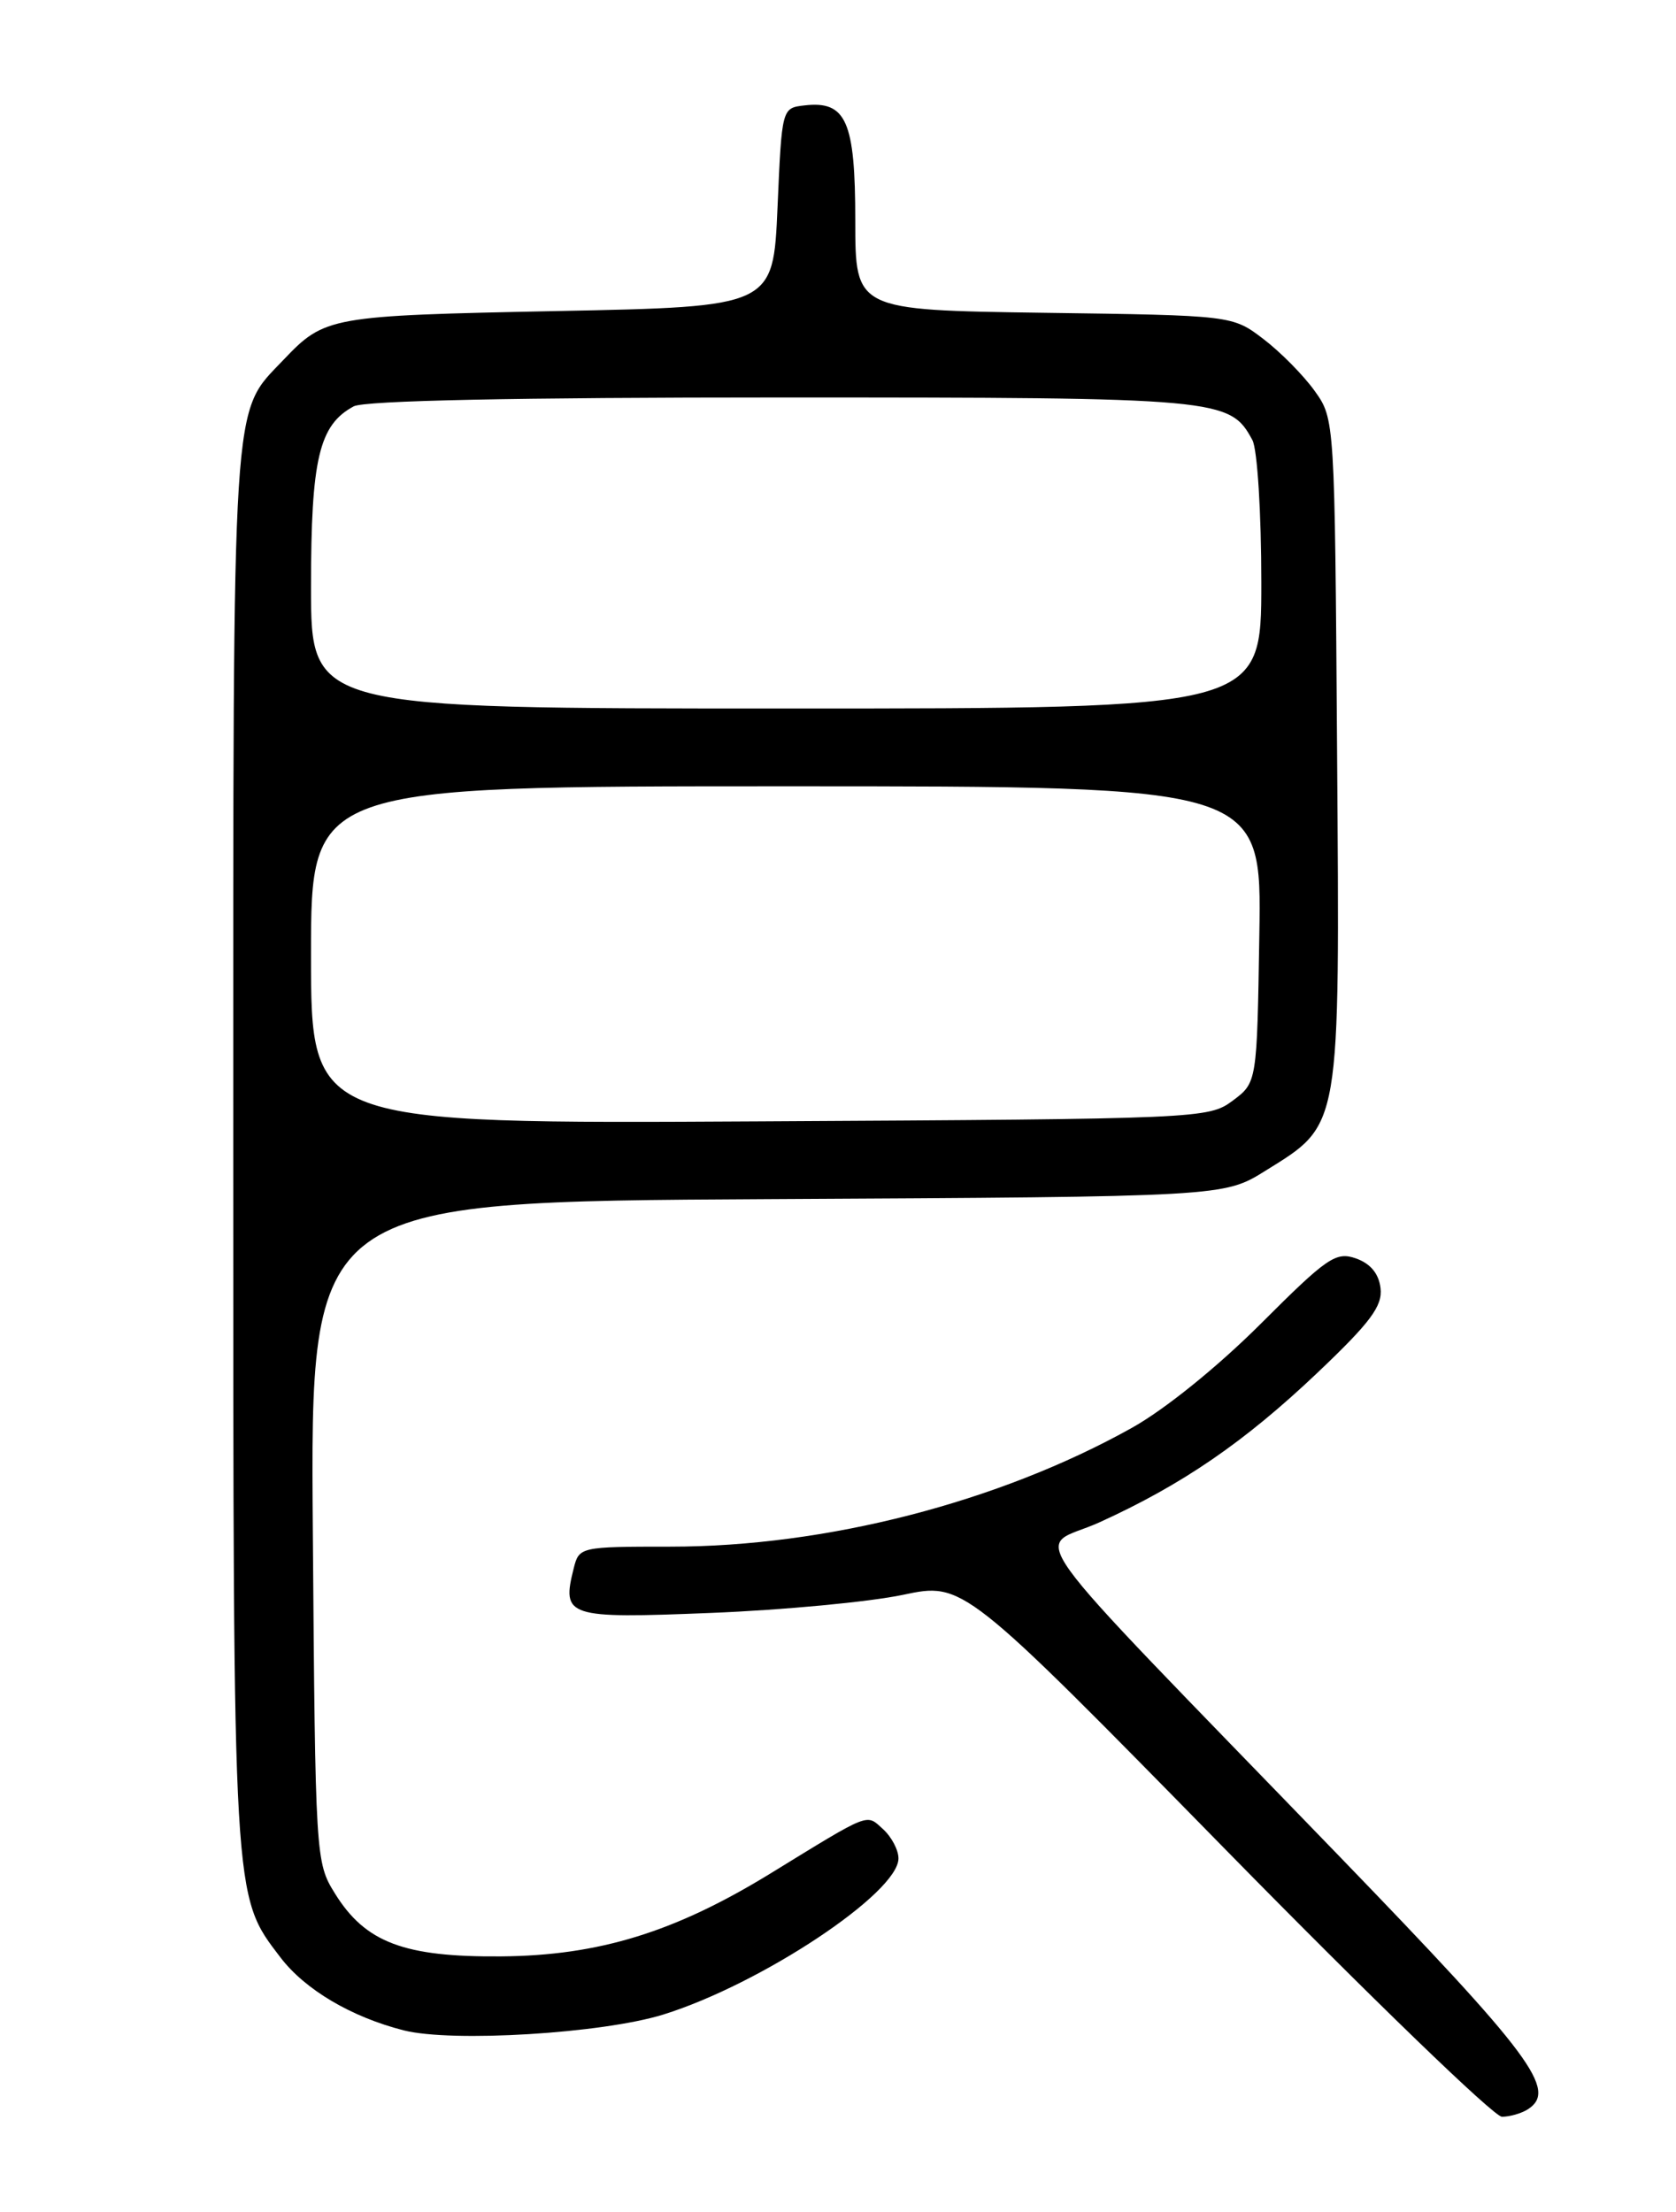 <?xml version="1.0" encoding="UTF-8" standalone="no"?>
<!DOCTYPE svg PUBLIC "-//W3C//DTD SVG 1.1//EN" "http://www.w3.org/Graphics/SVG/1.1/DTD/svg11.dtd" >
<svg xmlns="http://www.w3.org/2000/svg" xmlns:xlink="http://www.w3.org/1999/xlink" version="1.1" viewBox="0 0 194 256">
 <g >
 <path fill="currentColor"
d=" M 176.83 244.13 C 180.32 241.91 177.35 237.92 154.99 214.79 C 116.46 174.94 119.79 179.57 127.23 176.20 C 136.85 171.83 144.05 166.89 152.50 158.87 C 158.63 153.05 160.04 151.16 159.80 149.09 C 159.60 147.40 158.64 146.24 156.95 145.64 C 154.63 144.83 153.62 145.52 145.95 153.19 C 140.96 158.17 134.84 163.12 131.00 165.26 C 115.57 173.87 95.62 179.00 77.61 179.00 C 67.17 179.00 67.03 179.03 66.41 181.50 C 64.99 187.14 65.61 187.34 82.27 186.67 C 90.65 186.34 100.65 185.39 104.50 184.58 C 111.50 183.10 111.50 183.10 141.85 214.05 C 158.54 231.07 172.94 244.99 173.85 244.98 C 174.76 244.98 176.10 244.59 176.83 244.13 Z  M 76.78 233.15 C 88.11 229.62 104.00 219.07 104.00 215.08 C 104.00 214.11 103.20 212.59 102.22 211.70 C 100.23 209.90 100.90 209.63 89.17 216.83 C 78.10 223.62 69.31 226.33 58.00 226.42 C 46.78 226.51 42.29 224.82 38.77 219.14 C 36.53 215.55 36.50 215.00 36.21 177.28 C 35.91 139.07 35.91 139.07 88.79 138.78 C 141.66 138.50 141.66 138.50 146.47 135.50 C 155.26 130.03 155.08 131.03 154.77 87.00 C 154.50 48.54 154.50 48.50 152.18 45.25 C 150.90 43.46 148.24 40.76 146.26 39.25 C 142.66 36.50 142.66 36.50 120.83 36.20 C 99.00 35.89 99.00 35.89 99.00 25.52 C 99.00 14.01 97.95 11.64 93.12 12.20 C 90.50 12.50 90.50 12.50 90.00 24.00 C 89.50 35.50 89.50 35.50 64.50 36.00 C 38.13 36.53 37.60 36.62 32.80 41.66 C 26.77 48.01 27.00 44.40 27.00 132.81 C 27.00 220.49 26.93 219.29 32.47 226.55 C 35.31 230.27 40.67 233.44 46.73 234.98 C 52.32 236.40 69.73 235.34 76.78 233.15 Z  M 36.00 110.53 C 36.00 91.00 36.00 91.00 91.02 91.00 C 146.05 91.00 146.05 91.00 145.77 108.14 C 145.50 125.29 145.50 125.29 142.68 127.39 C 139.90 129.46 138.95 129.50 87.93 129.78 C 36.00 130.07 36.00 130.07 36.00 110.53 Z  M 36.00 67.95 C 36.00 53.11 36.93 49.18 40.94 47.03 C 42.19 46.36 59.74 46.00 90.48 46.00 C 141.33 46.00 142.37 46.10 144.97 50.94 C 145.54 52.01 146.00 59.36 146.00 67.43 C 146.00 82.00 146.00 82.00 91.00 82.00 C 36.00 82.00 36.00 82.00 36.00 67.95 Z "/>
</g>
</svg>